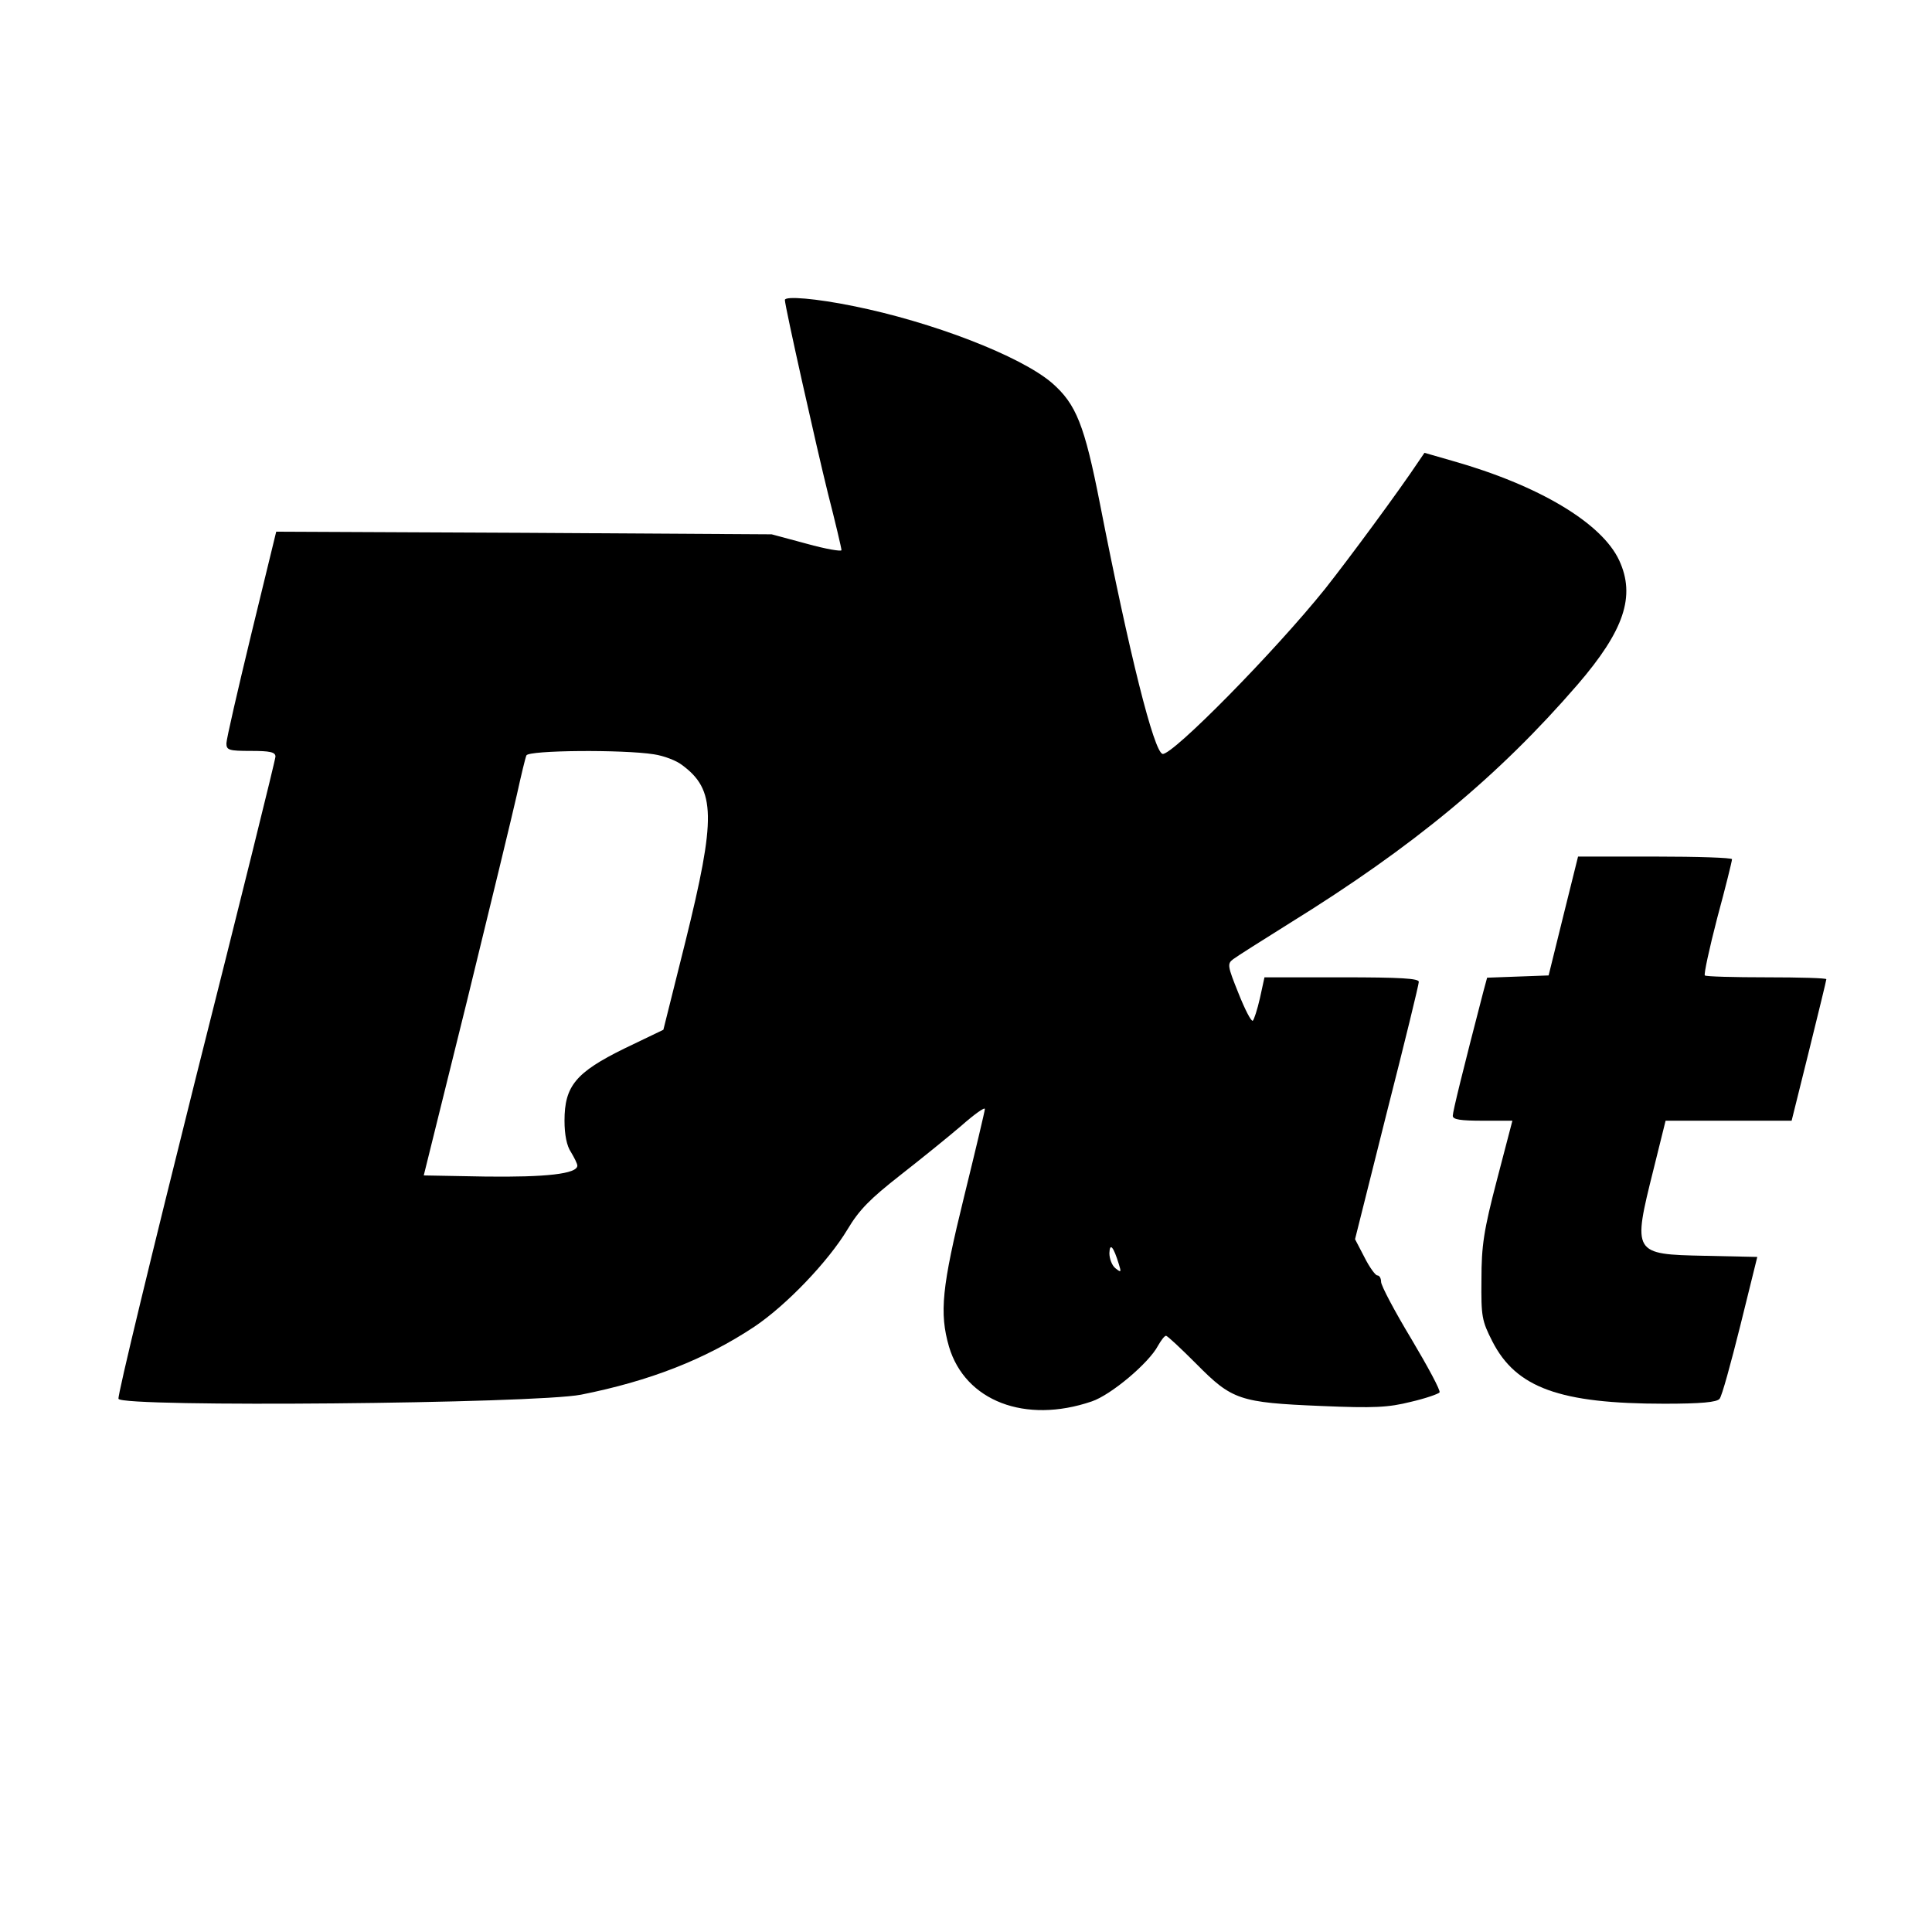 <?xml version="1.0" standalone="no"?>
<!DOCTYPE svg PUBLIC "-//W3C//DTD SVG 20010904//EN"
 "http://www.w3.org/TR/2001/REC-SVG-20010904/DTD/svg10.dtd">
<svg version="1.0" xmlns="http://www.w3.org/2000/svg"
 width="512pt" height="512pt" viewBox="0 0 512 512"
 preserveAspectRatio="xMidYMid meet">
<g transform="translate(0,512) scale(0.1,-0.1)"
fill="#000000" stroke="none">
<path d="M2080 4325 c0 -16 84 -391 114 -512 20 -78 36 -146 36 -151 0 -4 -42
3 -92 17 l-93 25 -657 4 -656 3 -66 -271 c-36 -149 -66 -279 -66 -290 0 -18 7
-20 65 -20 50 0 65 -3 65 -15 0 -8 -95 -391 -211 -851 -115 -460 -208 -843
-205 -851 9 -23 1103 -13 1226 11 181 36 328 93 459 180 85 57 196 173 247
258 31 52 60 81 139 143 55 43 128 102 163 132 34 30 62 50 62 44 0 -5 -25
-110 -55 -232 -59 -240 -66 -308 -40 -398 43 -144 202 -205 378 -145 51 17
152 102 176 148 8 14 17 26 21 26 4 0 40 -34 81 -75 94 -95 114 -102 330 -111
141 -6 178 -4 238 11 39 9 73 21 76 25 3 5 -31 68 -75 142 -44 73 -80 141 -80
151 0 9 -4 17 -10 17 -5 0 -21 22 -34 48 l-25 48 84 335 c47 184 85 340 85
347 0 9 -47 12 -204 12 l-205 0 -12 -55 c-7 -31 -16 -58 -19 -60 -4 -3 -21 30
-38 73 -29 72 -30 78 -14 90 9 7 77 50 149 95 328 203 554 390 764 633 123
143 154 234 110 329 -46 99 -213 199 -443 264 l-73 21 -15 -22 c-54 -81 -184
-257 -248 -338 -134 -167 -405 -442 -431 -438 -23 5 -88 264 -166 663 -41 209
-63 264 -127 320 -84 72 -318 162 -527 204 -98 20 -181 27 -181 16z m-347
-1204 c27 -4 60 -17 74 -28 90 -66 91 -139 9 -470 l-58 -232 -104 -50 c-128
-63 -158 -99 -158 -191 0 -37 6 -67 17 -83 9 -15 17 -31 17 -36 0 -22 -84 -31
-243 -29 l-164 3 114 460 c62 253 122 501 133 550 11 50 22 96 25 103 5 14
256 16 338 3z m1232 -1351 c7 -22 6 -23 -9 -11 -9 7 -16 25 -16 40 1 29 11 17
25 -29z"/>
<path d="M4143 2693 l-39 -158 -82 -3 -81 -3 -10 -37 c-54 -208 -81 -318 -81
-329 0 -10 21 -13 79 -13 l79 0 -41 -157 c-35 -134 -41 -174 -41 -264 -1 -98
1 -109 29 -164 63 -123 179 -165 456 -165 97 0 139 4 146 13 6 6 30 94 55 194
l45 182 -139 3 c-191 4 -192 5 -136 229 l32 129 167 0 167 0 46 185 c25 101
46 187 46 190 0 3 -71 5 -158 5 -87 0 -161 2 -164 5 -3 3 12 72 33 153 22 81
39 150 39 155 0 4 -92 7 -204 7 l-204 0 -39 -157z"/>
</g>
</svg>
